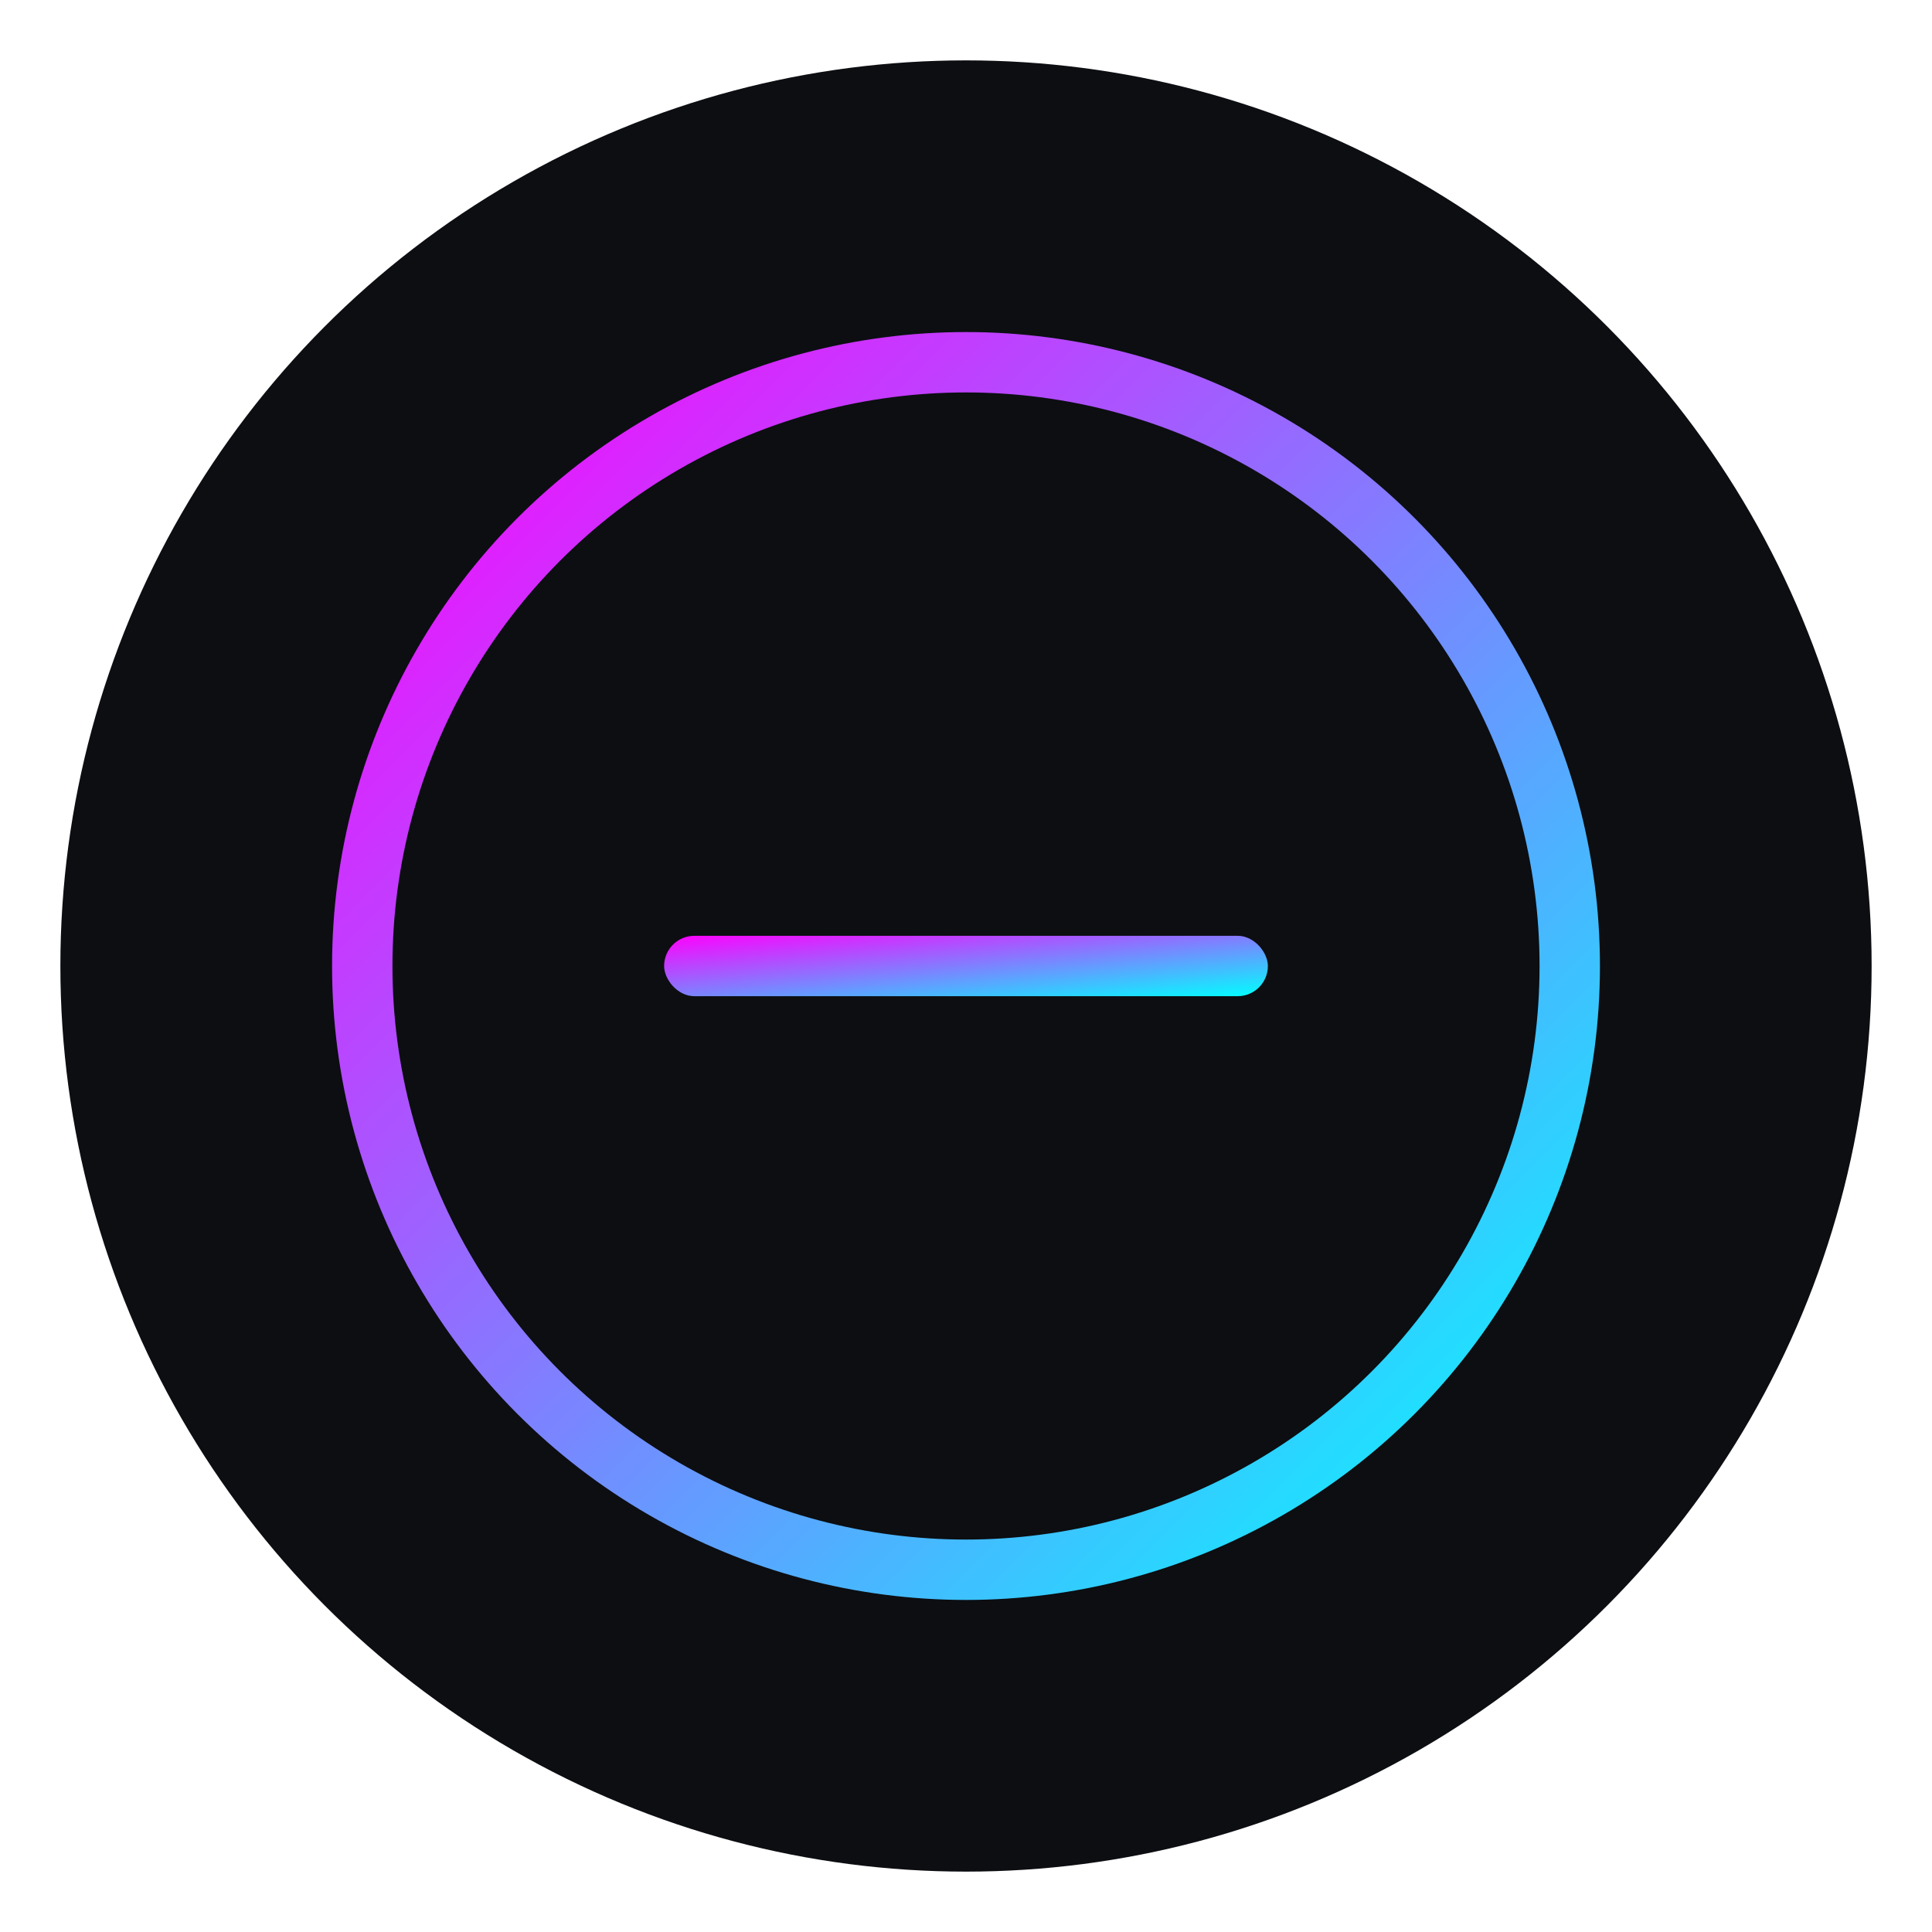 <svg xmlns="http://www.w3.org/2000/svg" viewBox="0 0 64 64">
  <defs>
    <linearGradient id="g" x1="0" y1="0" x2="1" y2="1">
      <stop offset="0" stop-color="#F0F"/><stop offset="1" stop-color="#0FF"/>
    </linearGradient>
    <style>
      @keyframes a{to{transform:rotate(360deg)}}
      .r{transform-origin:32px 32px; animation:a 6s linear infinite}
      .s{transform-origin:32px 32px; animation:a 2.4s linear infinite reverse}
    </style>
  </defs>
  <circle cx="32" cy="32" r="30" fill="#0c0e12" />
  <g class="r">
    <circle cx="32" cy="32" r="20" fill="none" stroke="url(#g)" stroke-width="2"/>
  </g>
  <g class="s">
    <rect x="22" y="31" width="20" height="2" rx="1" fill="url(#g)"/>
  </g>
</svg>